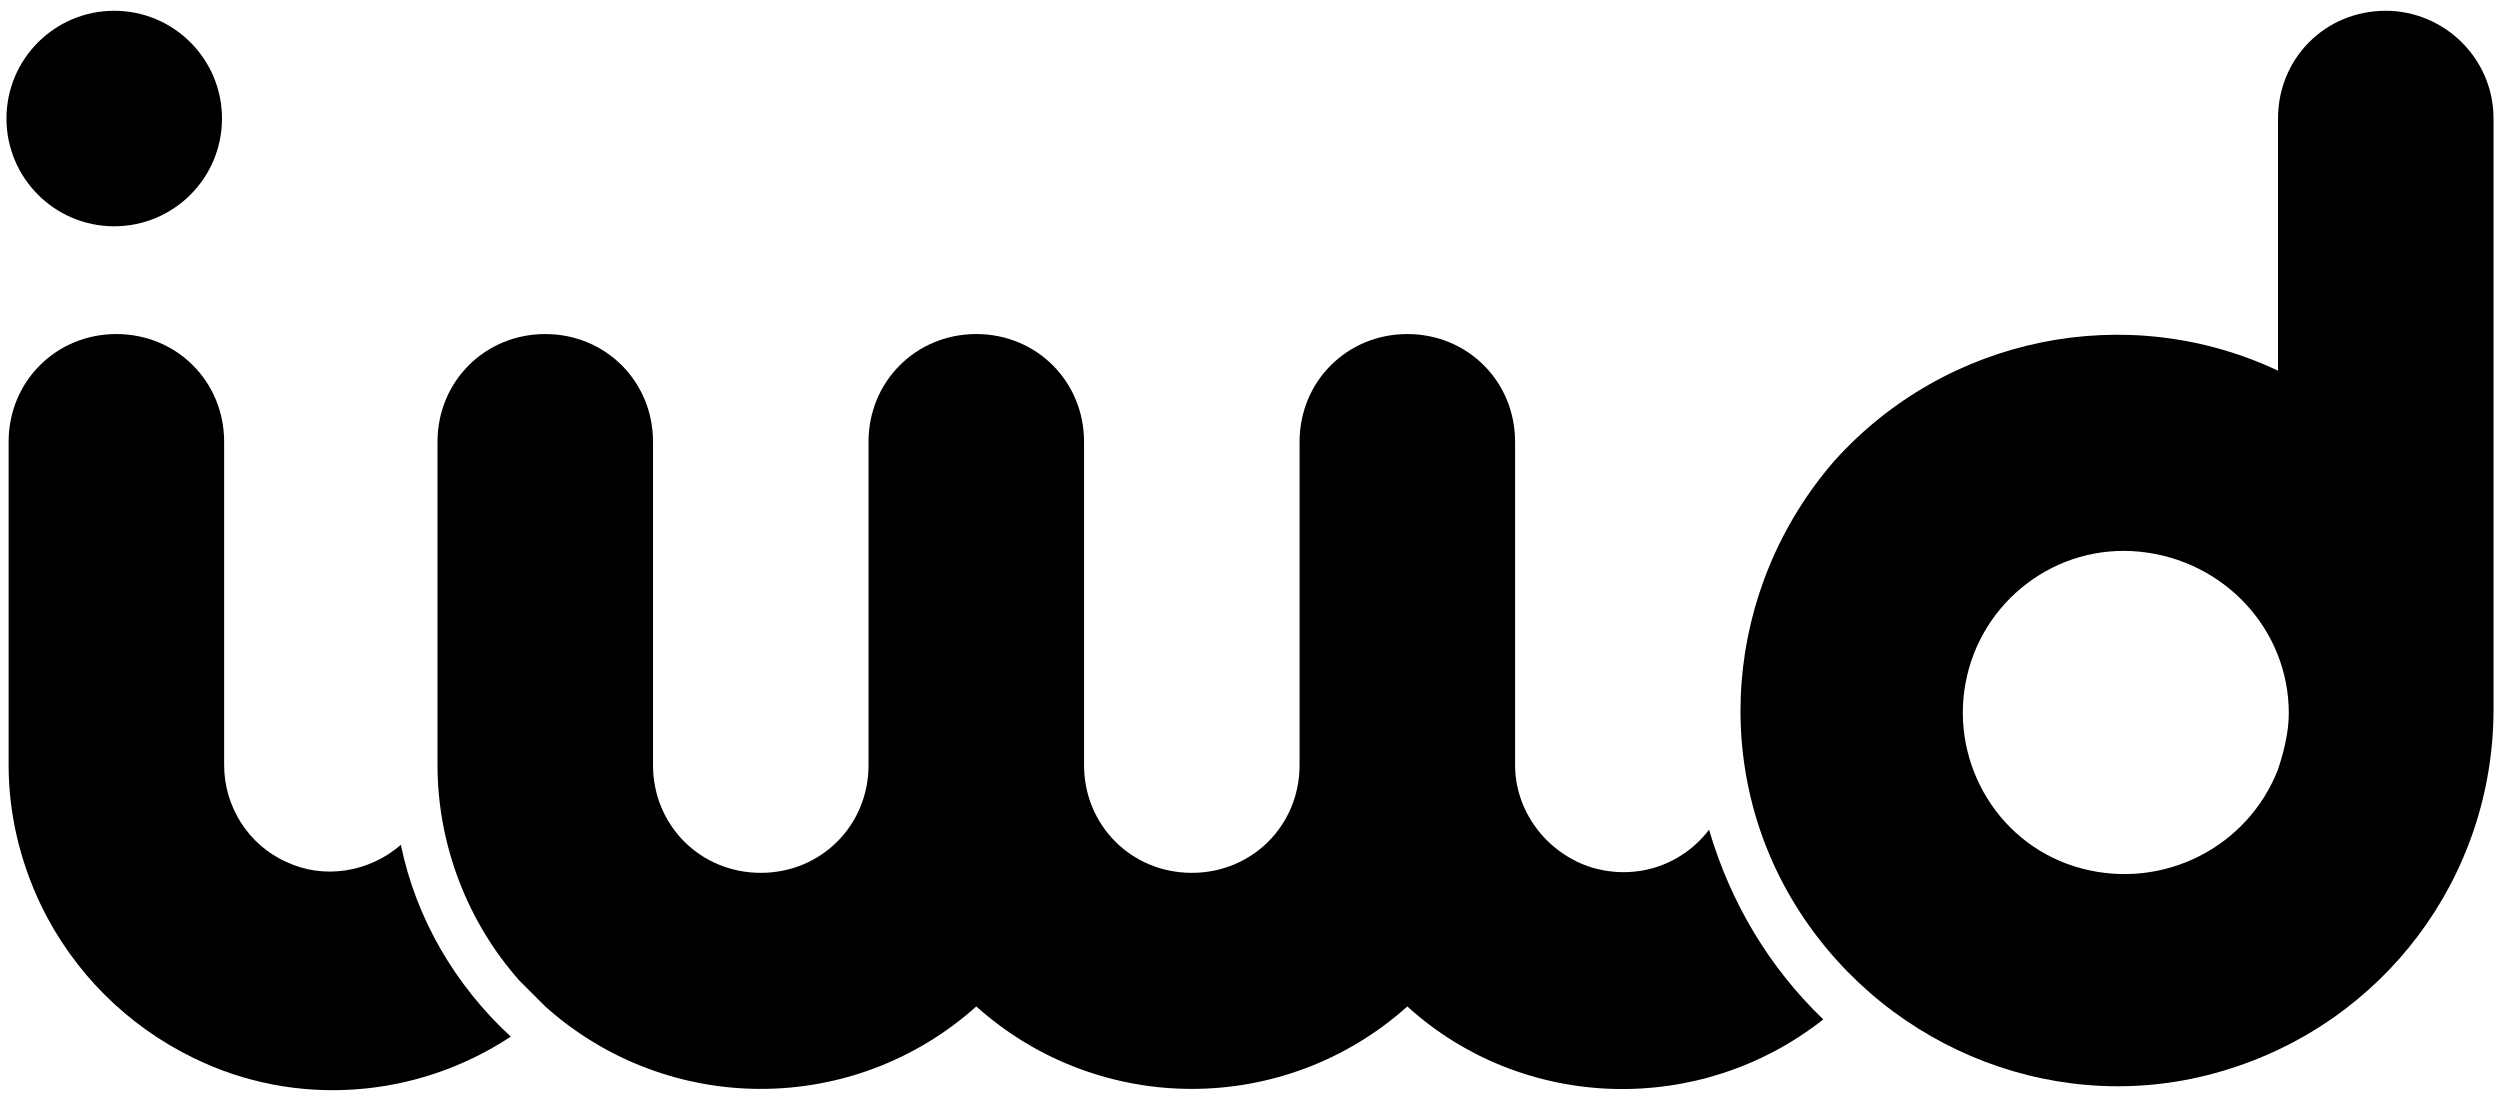 <?xml version="1.0" encoding="utf-8"?>
<!-- Generator: Adobe Illustrator 21.0.2, SVG Export Plug-In . SVG Version: 6.00 Build 0)  -->
<svg version="1.1" id="Layer_1" xmlns="http://www.w3.org/2000/svg" xmlns:xlink="http://www.w3.org/1999/xlink" x="0px" y="0px"
	 viewBox="0 0 116 51" style="enable-background:new 0 0 116 51;" xml:space="preserve">
<title>Artboard</title>
<desc>Created with Sketch.</desc>
<g id="Page-1">
	<g id="Artboard">
		<g id="IWD-Black" transform="translate(0.3, 0.3)">
			<circle id="Oval" cx="5" cy="5.2" r="5"/>
			<path id="Shape" d="M18.3,38.9c-1.5,1.3-3.6,1.6-5.3,0.8c-1.8-0.8-2.9-2.6-2.9-4.5v-15c0-2.8-2.2-5-5-5s-5,2.2-5,5v15
				c0,2.2,0.5,4.4,1.5,6.5c1.5,3.1,4,5.6,7.1,7.1c4.7,2.3,10.3,1.9,14.7-1C20.8,45.4,19,42.3,18.3,38.9z"/>
			<path id="Shape_3_" d="M45,46.4c5.7,5.1,14.3,5.1,20,0c5.4,4.9,13.6,5.1,19.3,0.6l0,0c-2.5-2.4-4.3-5.4-5.3-8.8
				c-1.3,1.7-3.5,2.4-5.6,1.7c-2-0.7-3.4-2.6-3.4-4.7V21.1l0,0v-0.9c0-2.8-2.2-5-5-5c-2.8,0-5,2.2-5,5l0,0v10l0,0v5c0,2.8-2.2,5-5,5
				s-5-2.2-5-5V21.1l0,0v-0.9c0-2.8-2.2-5-5-5s-5,2.2-5,5l0,0v10l0,0v5c0,2.8-2.2,5-5,5s-5-2.2-5-5V21.1l0,0v-0.9c0-2.8-2.2-5-5-5
				s-5,2.2-5,5l0,0v10l0,0v5c0,3.7,1.4,7.3,3.8,10c0.4,0.4,0.8,0.8,1.2,1.2C30.7,51.5,39.3,51.5,45,46.4"/>
			<path id="Shape_2_" d="M110.4,0.2c-2.8,0-5,2.2-5,5v11.7c-7-3.3-15.4-1.6-20.6,4.2C79.7,27,79,35.5,83.2,42s12.2,9.6,19.6,7.4
				c7.5-2.2,12.6-9,12.6-16.8V5.2C115.4,2.4,113.1,0.2,110.4,0.2z M105.4,35.4C104,39,100.1,41,96.3,40s-6.1-4.8-5.4-8.6
				s4.2-6.5,8.1-6.1s6.9,3.6,6.9,7.5C105.9,33.6,105.7,34.5,105.4,35.4z"/>
		</g>
	</g>
</g>
</svg>
